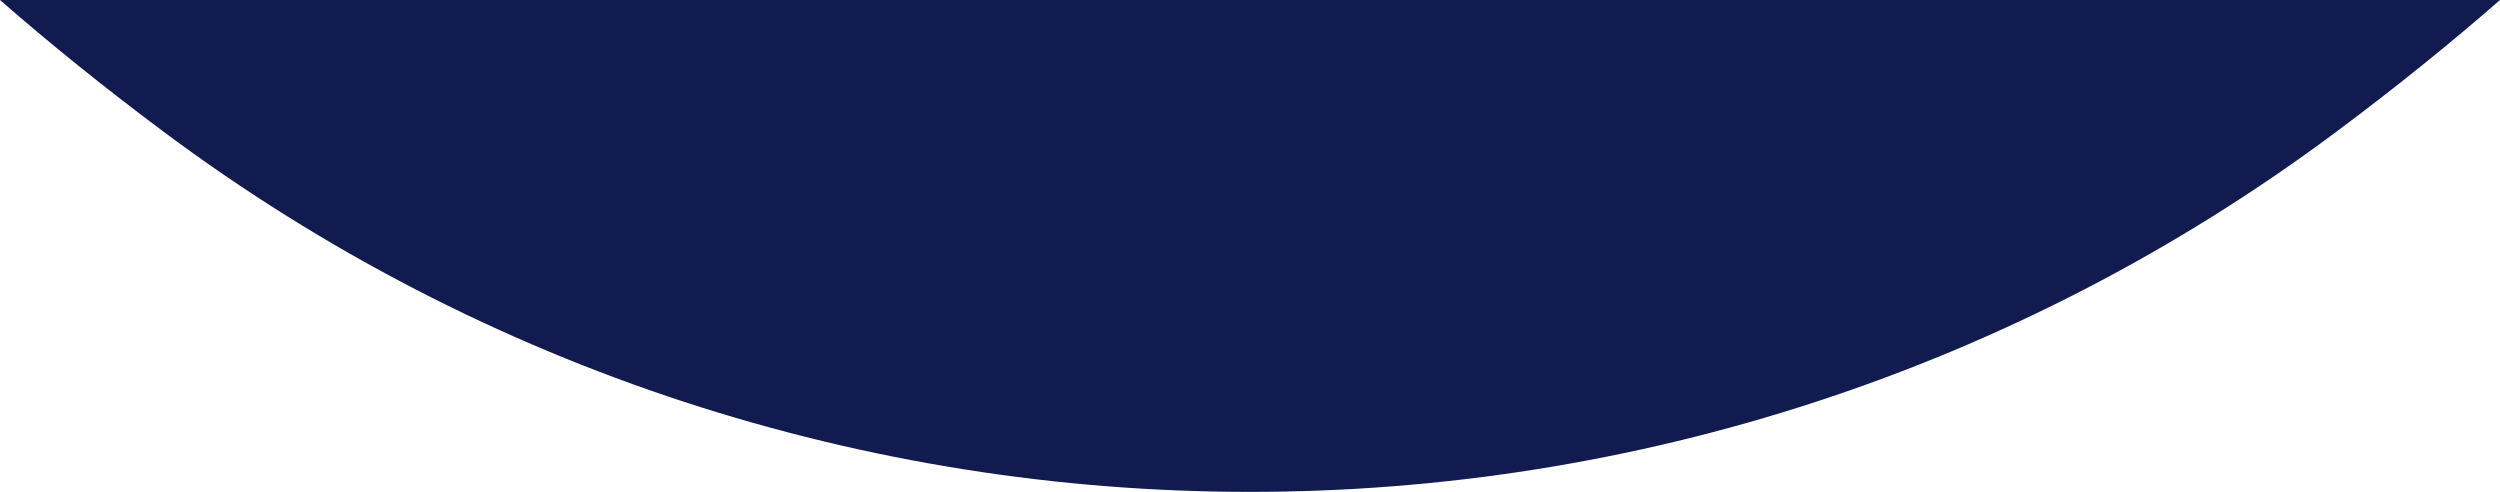 <svg version="1.1" id="图层_1" x="0px" y="0px" width="195.112px" height="38.389px" viewBox="0 0 195.112 38.389" enable-background="new 0 0 195.112 38.389" xml:space="preserve" xmlns="http://www.w3.org/2000/svg" xmlns:xlink="http://www.w3.org/1999/xlink" xmlns:xml="http://www.w3.org/XML/1998/namespace">
  <path fill="#121B4F" d="M0,0c3.823,3.341,8.062,6.771,12.774,10.285c50.233,37.472,119.328,37.472,169.562,0
	c4.713-3.515,8.952-6.944,12.776-10.285H0z" class="color c1"/>
</svg>